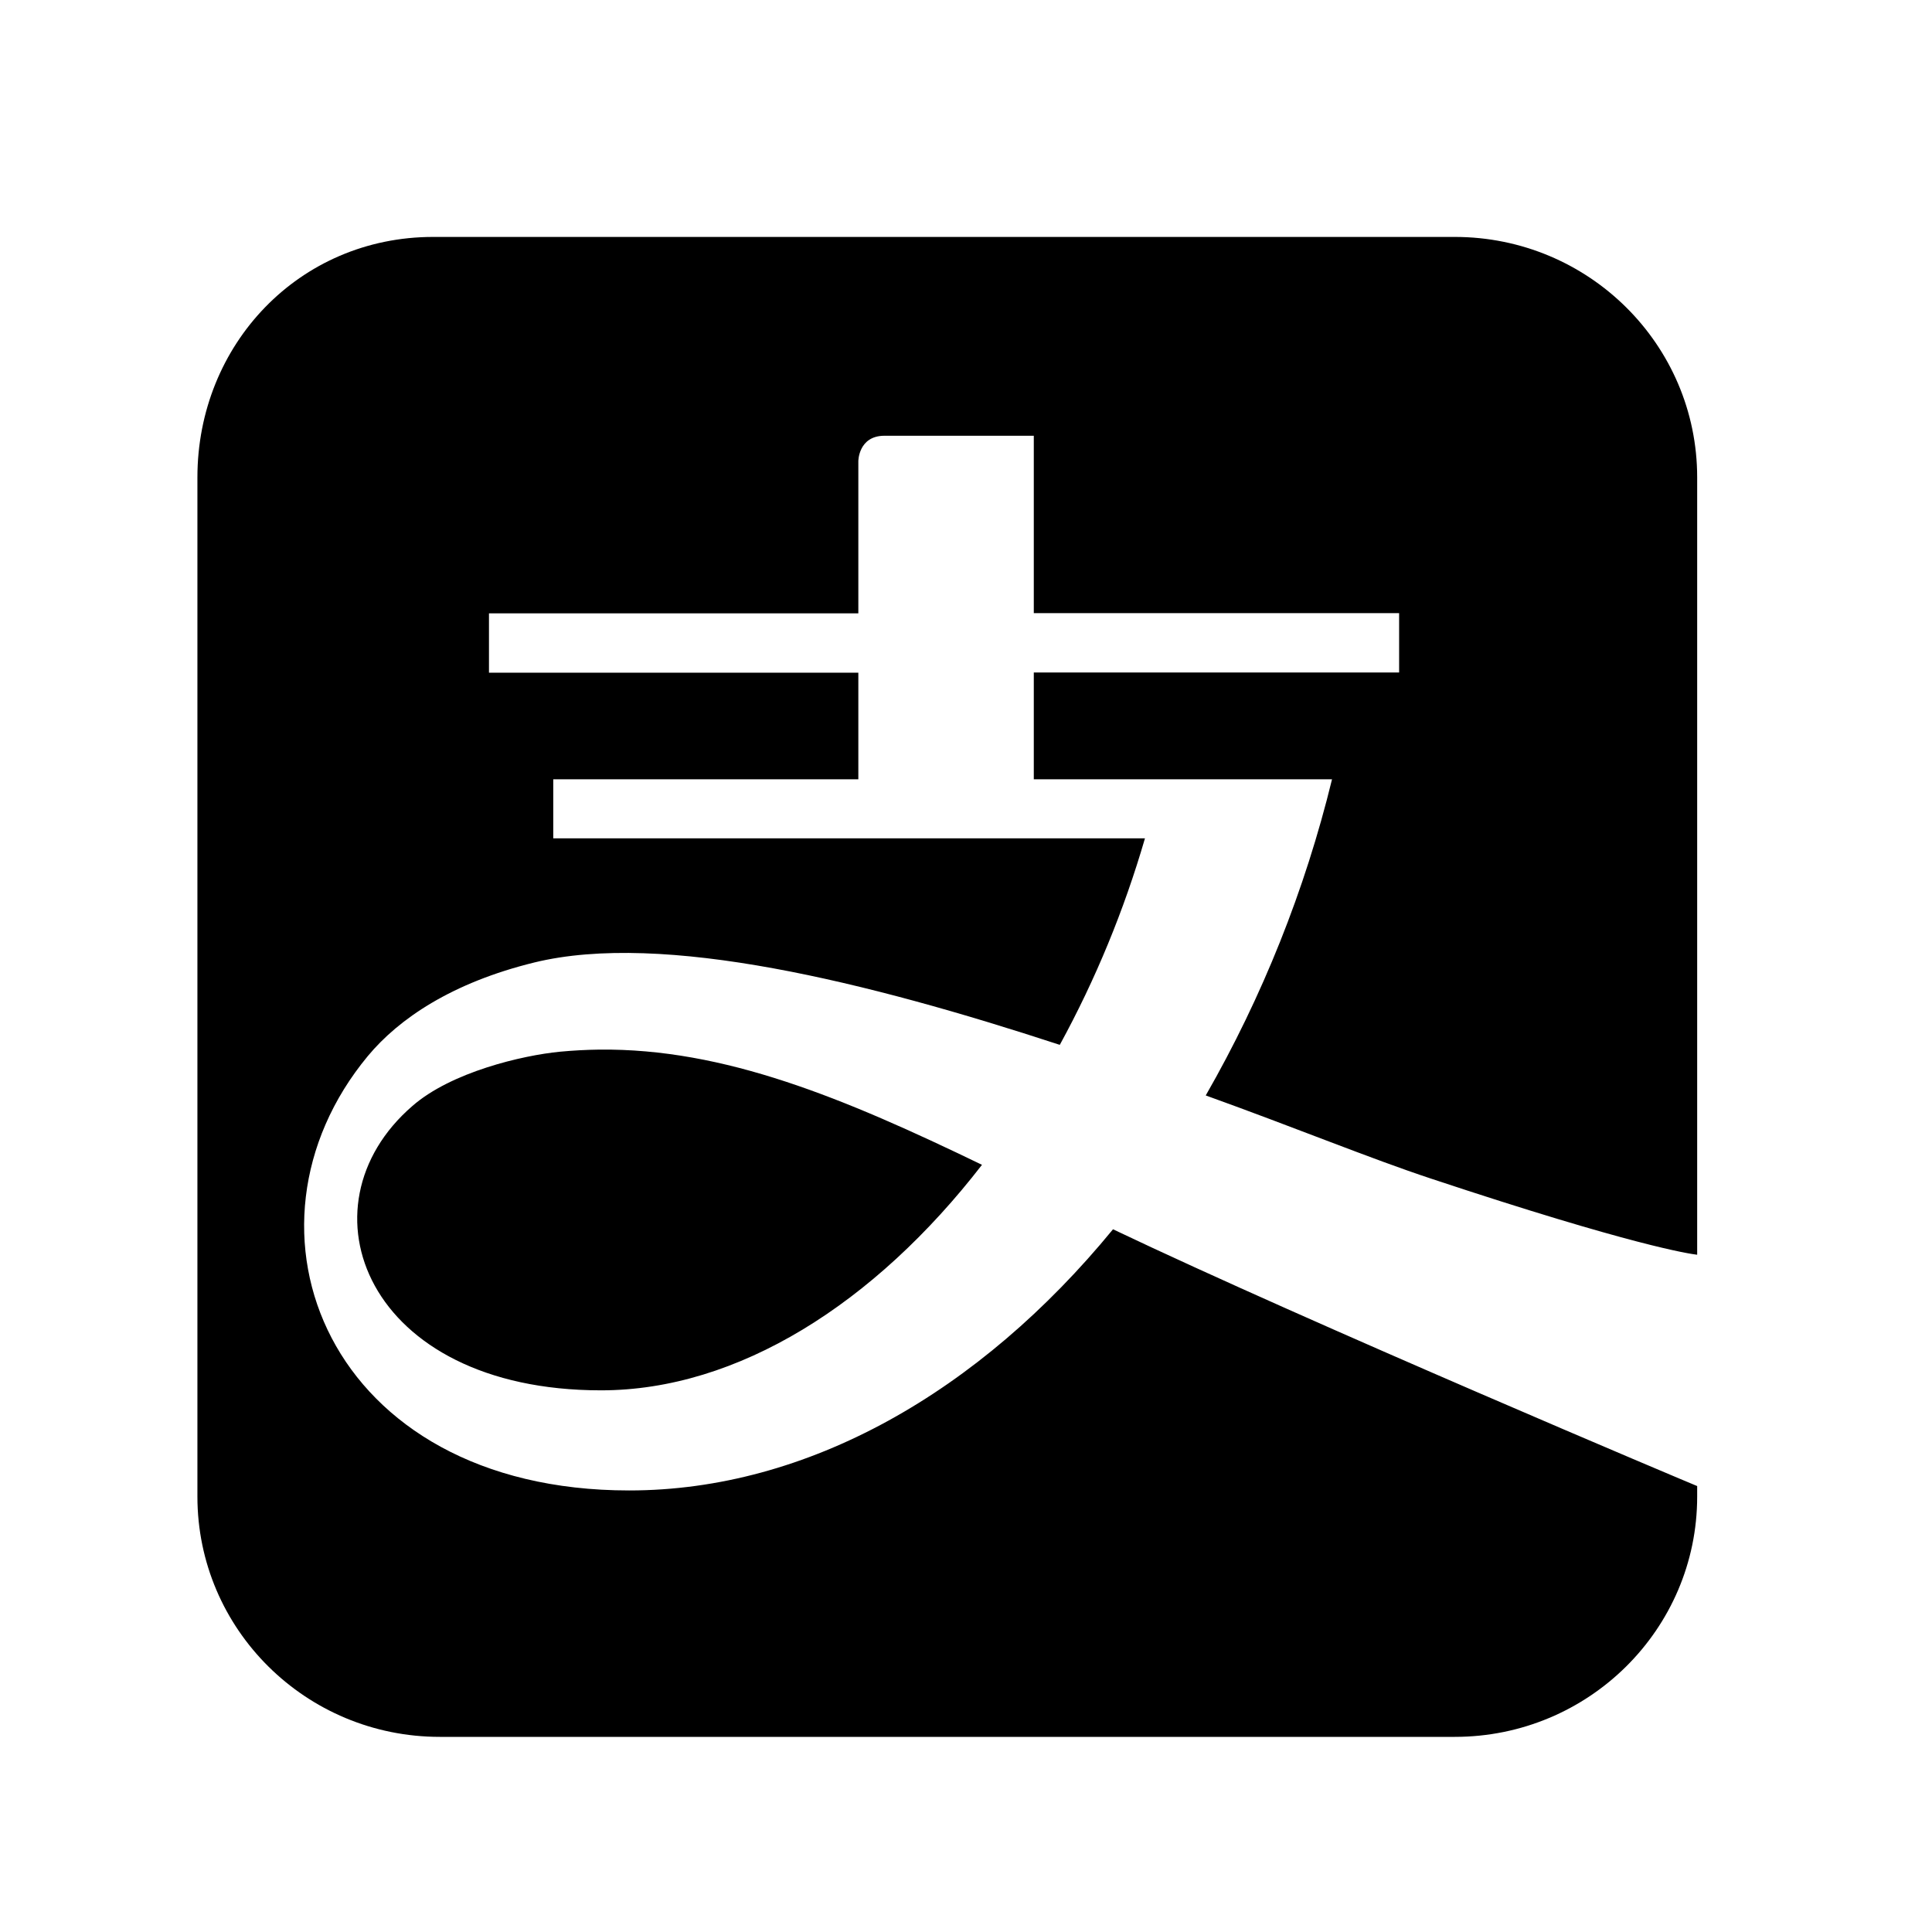 <svg width="11" height="11" viewBox="0 0 11 11" fill="none" xmlns="http://www.w3.org/2000/svg">
<path d="M2.466 1.349C1.703 1.349 1.124 1.962 1.124 2.718V8.521C1.124 9.276 1.741 9.889 2.504 9.889H8.283C9.045 9.889 9.663 9.276 9.663 8.521V8.461C9.637 8.451 7.462 7.535 6.337 6.999C5.578 7.925 4.599 8.486 3.582 8.486C1.863 8.486 1.28 6.995 2.094 6.013C2.271 5.8 2.573 5.595 3.042 5.48C3.774 5.301 4.941 5.591 6.034 5.949C6.238 5.576 6.4 5.182 6.519 4.773H3.15V4.437H4.887V3.83H2.784V3.492H4.887V2.626C4.887 2.626 4.887 2.481 5.036 2.481H5.886V3.491H7.966V3.829H5.886V4.437H7.584C7.43 5.068 7.188 5.674 6.865 6.237C7.379 6.422 7.804 6.597 8.149 6.711C9.299 7.093 9.621 7.139 9.663 7.144V2.718C9.663 1.962 9.045 1.349 8.283 1.349H2.466ZM3.411 5.976C3.337 5.977 3.263 5.981 3.188 5.988C2.973 6.009 2.569 6.104 2.348 6.297C1.686 6.869 2.082 7.916 3.422 7.916C4.201 7.916 4.98 7.422 5.591 6.632C4.803 6.251 4.124 5.968 3.411 5.976Z" fill="black"/>
</svg>
